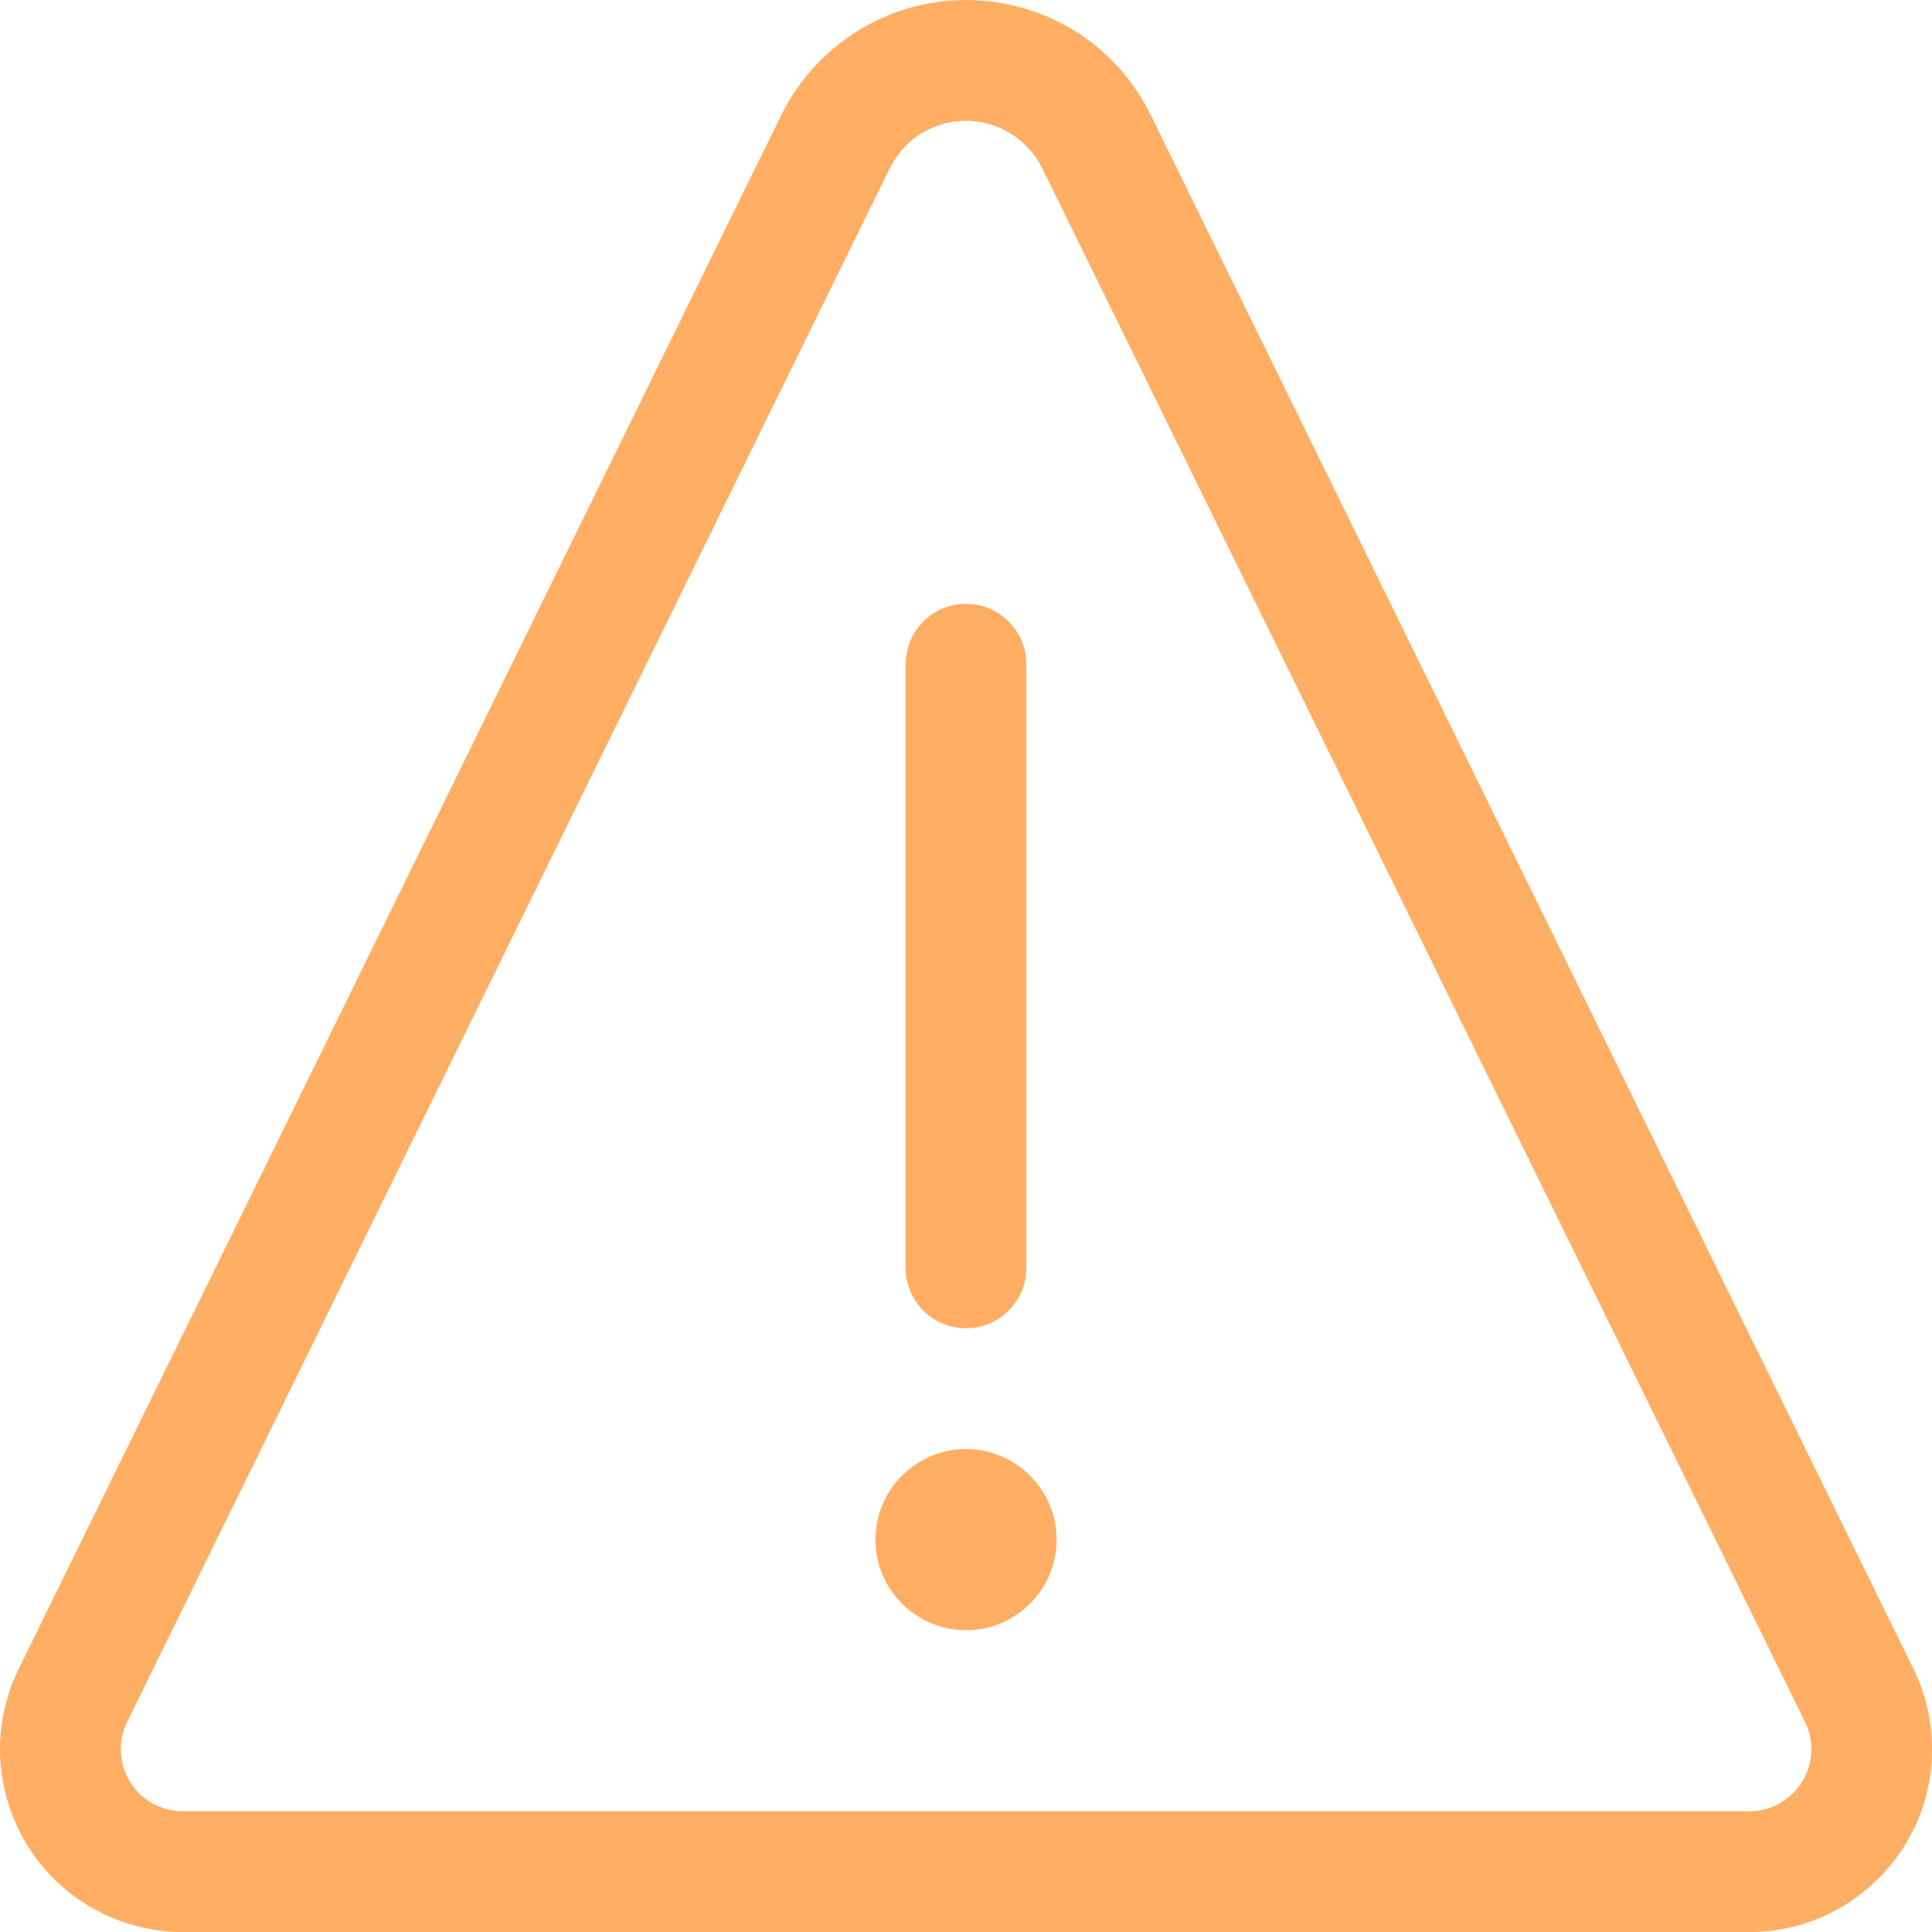 <svg width="34" height="34" viewBox="0 0 34 34" fill="none" xmlns="http://www.w3.org/2000/svg">
    <g clip-path="url(#clip0_2070_45111)">
        <path d="M17 28.689C16.122 28.689 15.406 27.974 15.406 27.095C15.406 26.217 16.122 25.501 17 25.501C17.878 25.501 18.594 26.217 18.594 27.095C18.594 27.974 17.878 28.689 17 28.689Z" fill="#FFAE63"/>
        <path d="M17 23.376C16.413 23.376 15.938 22.9 15.938 22.314V11.689C15.938 11.102 16.413 10.626 17 10.626C17.585 10.626 18.062 11.102 18.062 11.689V22.314C18.062 22.899 17.585 23.376 17 23.376Z" fill="#FFAE63"/>
        <path d="M3.219 34.001C2.728 34.001 2.238 33.886 1.798 33.671C1.029 33.292 0.451 32.635 0.174 31.822C-0.104 31.009 -0.049 30.135 0.331 29.365L13.749 2.025C14.101 1.31 14.689 0.723 15.403 0.372C15.904 0.125 16.44 0.001 16.995 0.001C18.389 0.001 19.637 0.776 20.251 2.025L33.671 29.364C33.886 29.803 34.001 30.293 34.001 30.785C34.001 31.645 33.665 32.454 33.056 33.06C32.45 33.666 31.642 34.001 30.784 34.001H3.219V34.001ZM16.997 2.126C16.768 2.126 16.546 2.177 16.341 2.279C16.046 2.423 15.802 2.667 15.658 2.962L2.238 30.302C1.971 30.843 2.195 31.499 2.736 31.764C2.885 31.837 3.051 31.876 3.217 31.876H30.782C31.075 31.876 31.349 31.762 31.556 31.557C31.762 31.35 31.876 31.077 31.877 30.785C31.877 30.618 31.839 30.452 31.765 30.303L18.342 2.962C18.093 2.454 17.566 2.126 16.997 2.126Z" fill="#FFAE63"/>
    </g>
    <defs>
        <clipPath id="clip0_2070_45111">
            <rect width="34" height="34" fill="white"/>
        </clipPath>
    </defs>
</svg>